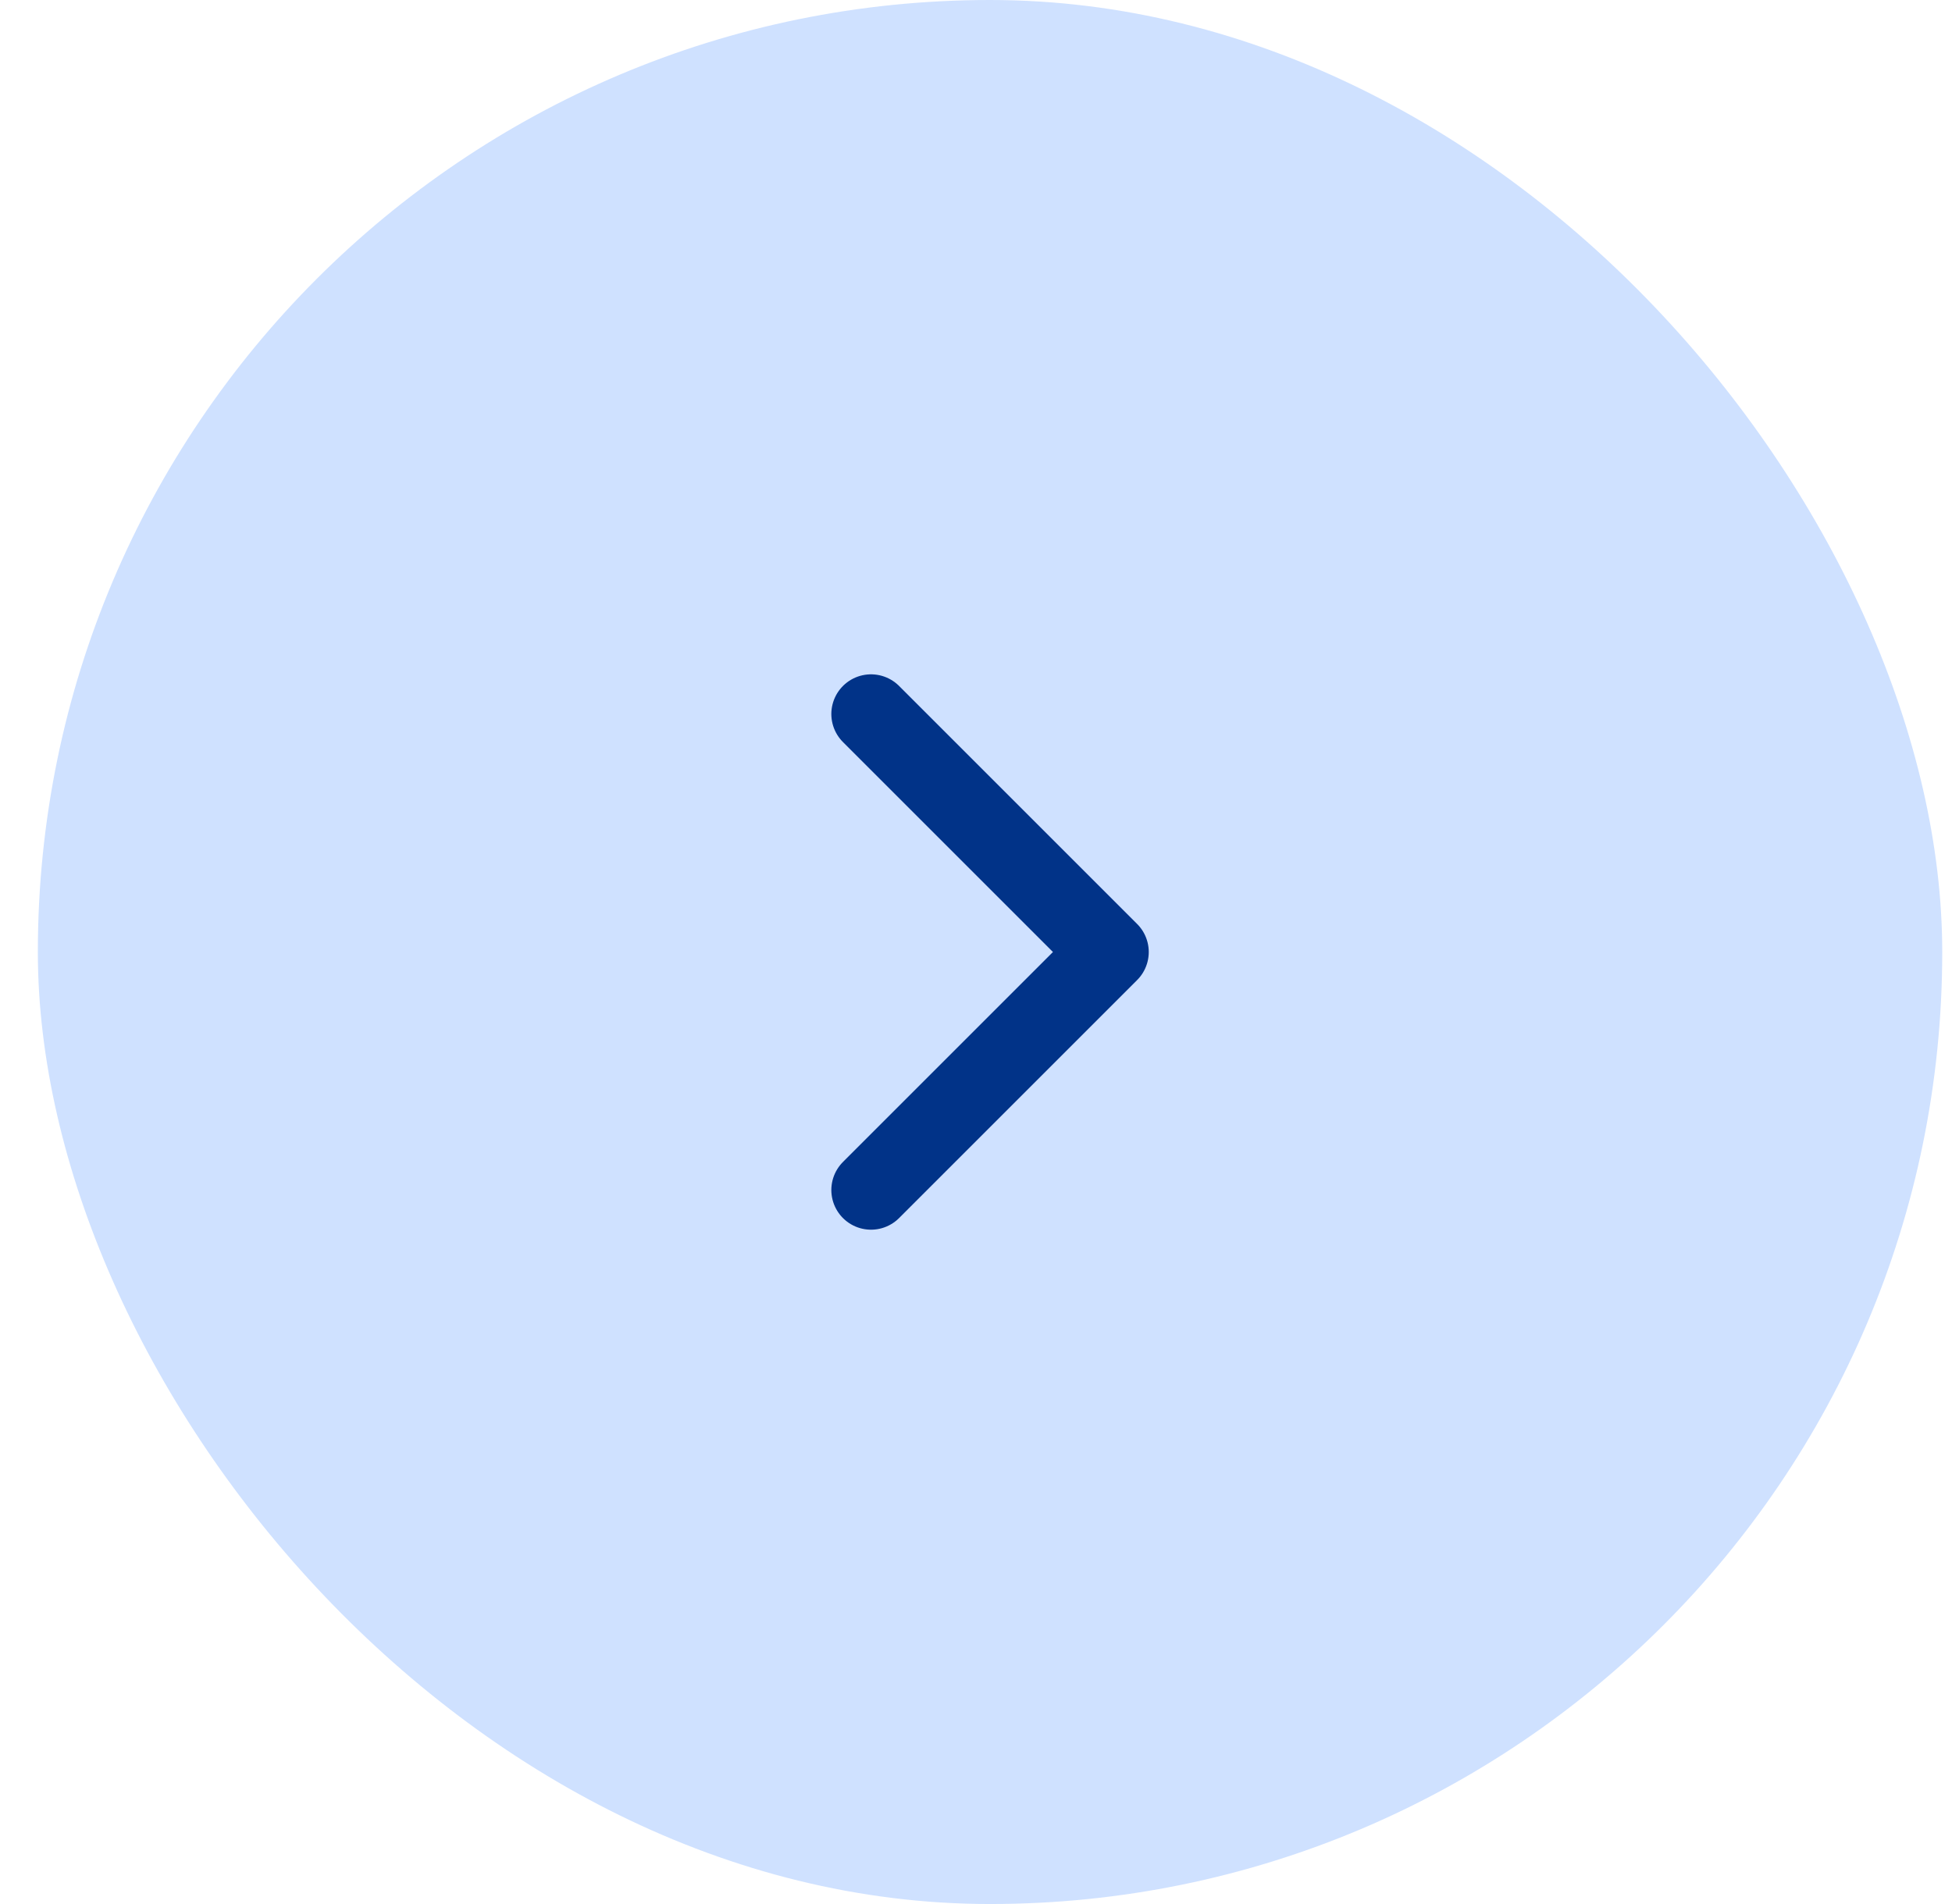 <svg xmlns="http://www.w3.org/2000/svg" width="41" height="40" fill="none" viewBox="0 0 41 40">
  <rect width="40" height="40" x=".795" fill="#CFE1FF" rx="20"/>
  <path stroke="#013388" stroke-linecap="round" stroke-linejoin="round" stroke-width="1.667" d="m18.295 25 5-5-5-5"/>
</svg>
